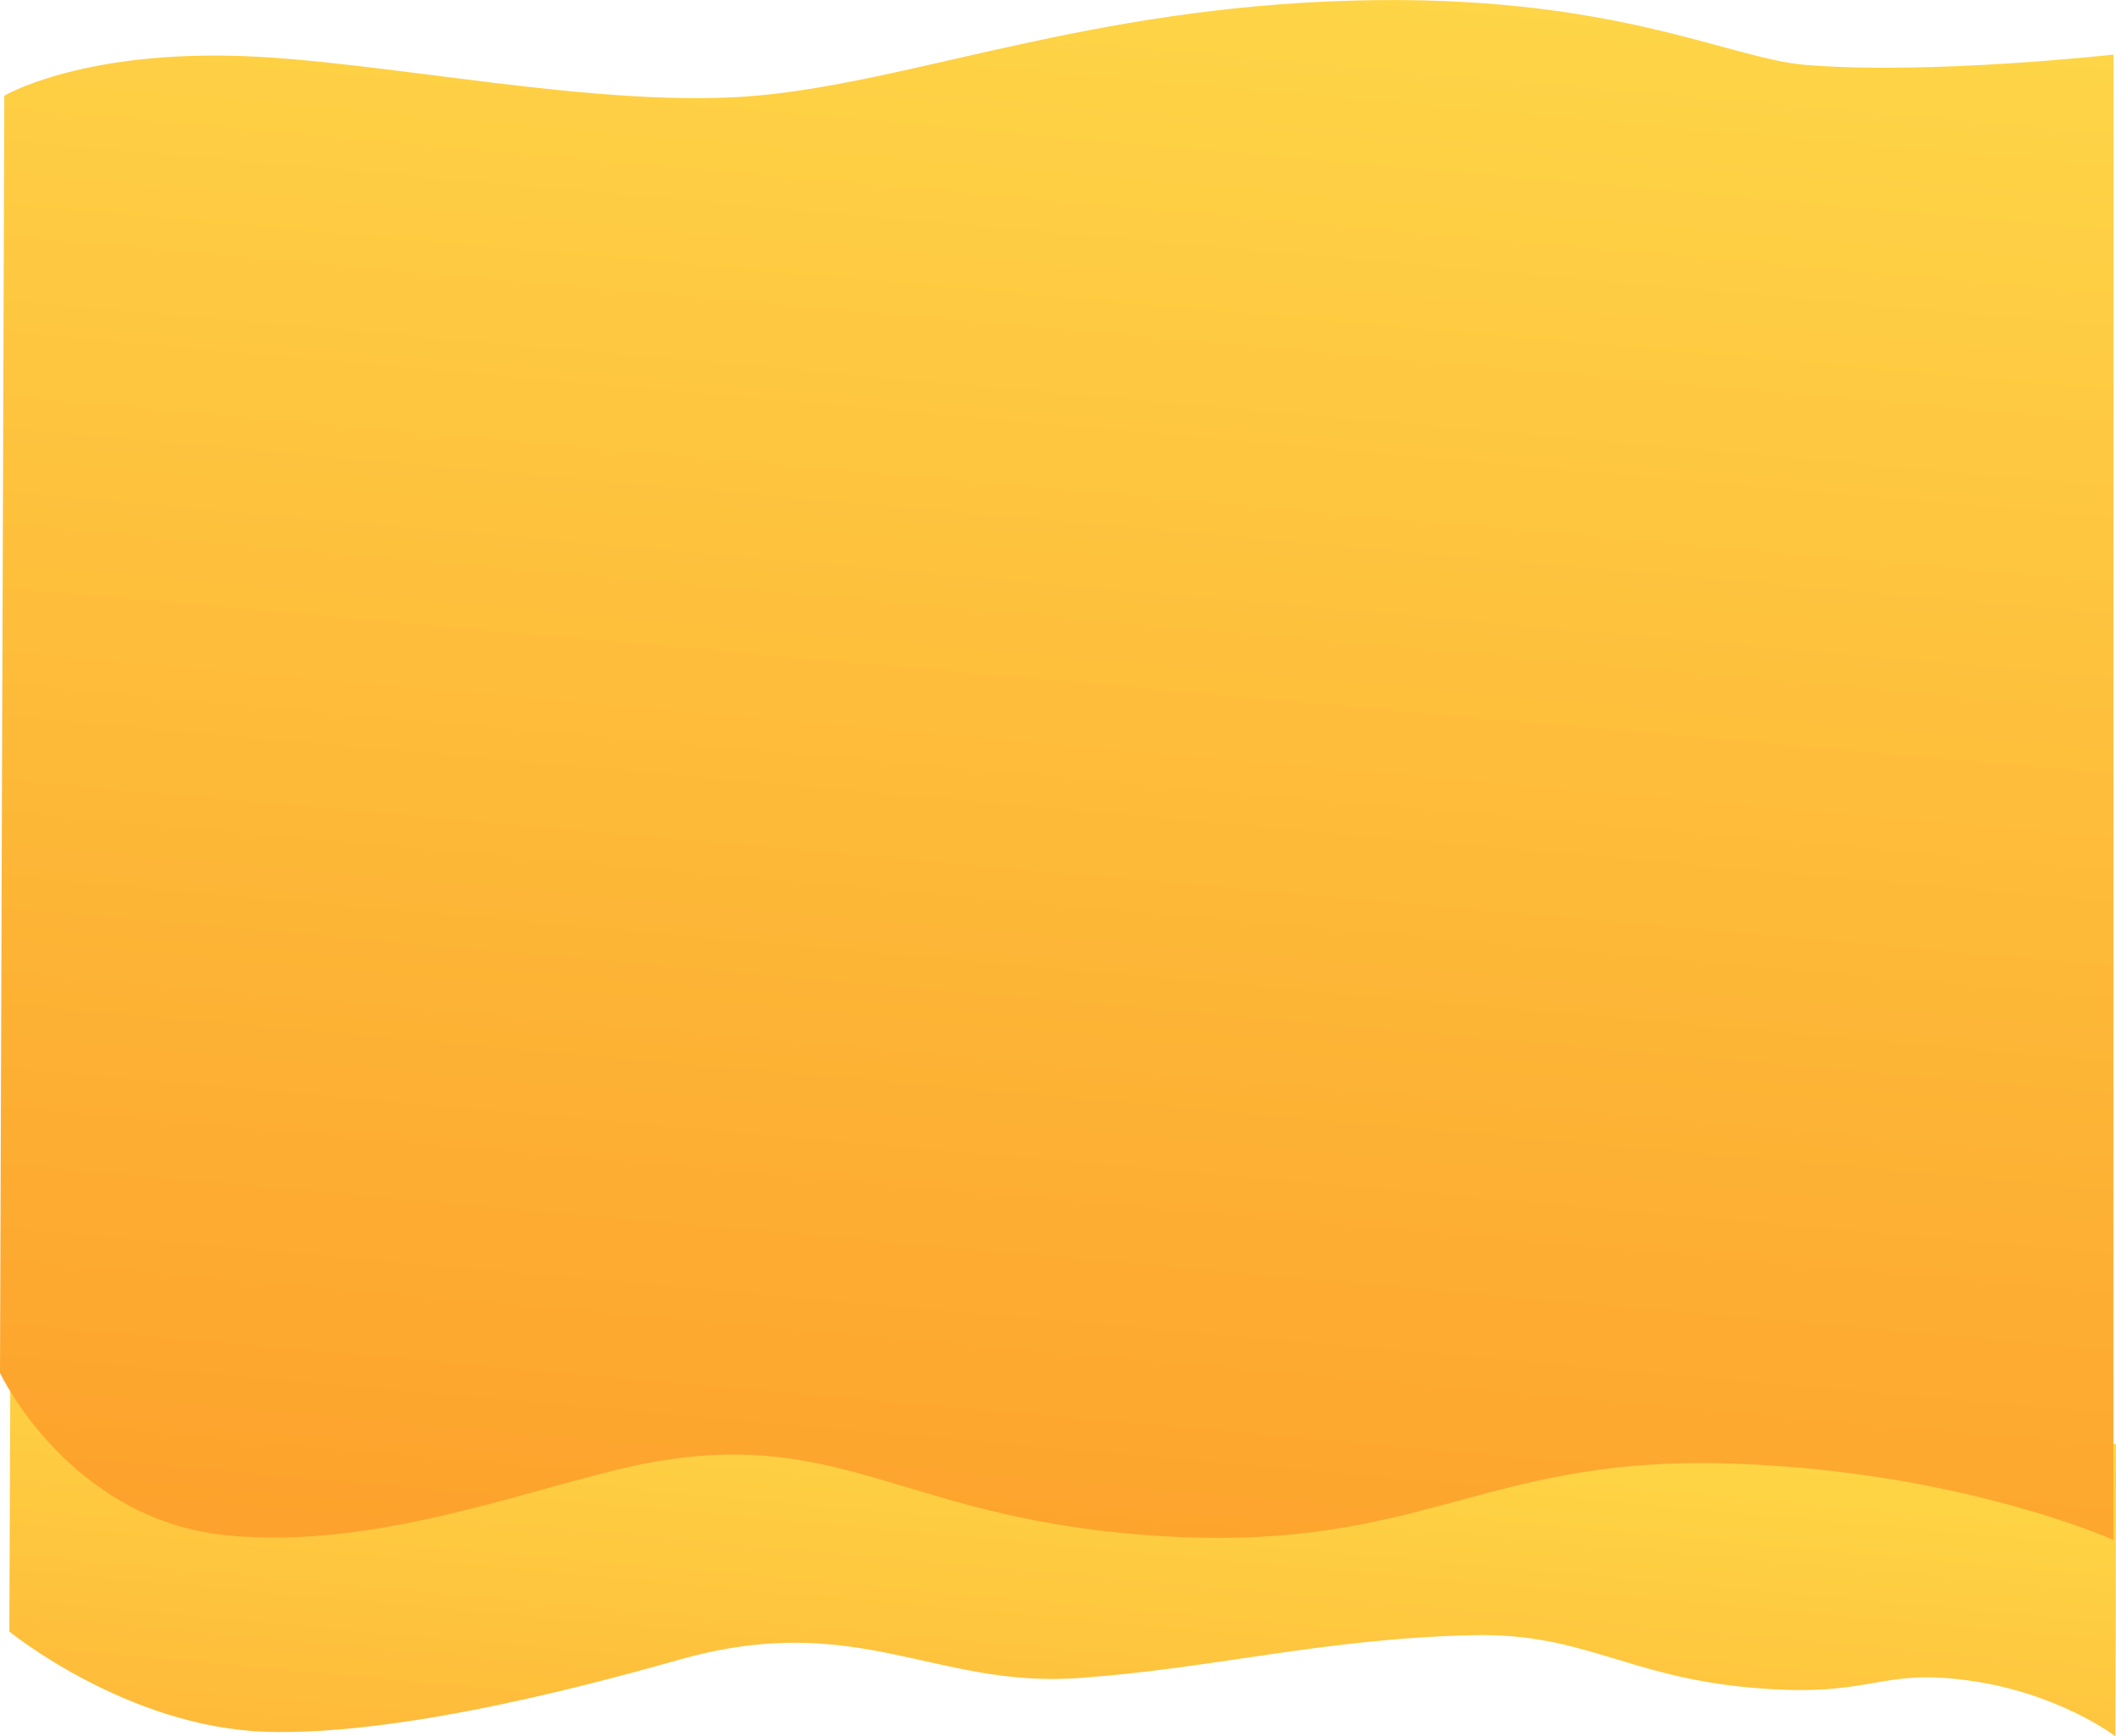 <svg xmlns="http://www.w3.org/2000/svg" xmlns:xlink="http://www.w3.org/1999/xlink" viewBox="0 0 412.11 338.16"><defs><style>.cls-1{fill:url(#Dégradé_sans_nom);}.cls-2{fill:url(#Dégradé_sans_nom_2);}</style><linearGradient id="Dégradé_sans_nom" x1="-472.83" y1="562.06" x2="-472.83" y2="561.06" gradientTransform="matrix(412.74, 37.15, 7.91, -87.85, 190923.25, 67206.72)" gradientUnits="userSpaceOnUse"><stop offset="0" stop-color="#fed846"/><stop offset="1" stop-color="#feba39"/></linearGradient><linearGradient id="Dégradé_sans_nom_2" x1="-472.88" y1="563.13" x2="-472.88" y2="562.13" gradientTransform="matrix(432.57, 38.93, 28.69, -318.8, 188617.15, 197925.85)" gradientUnits="userSpaceOnUse"><stop offset="0" stop-color="#fed547"/><stop offset="1" stop-color="#fda22c"/></linearGradient></defs><g id="Calque_2" data-name="Calque 2"><g id="Calque_1-2" data-name="Calque 1"><g id="Groupe_1745" data-name="Groupe 1745"><path id="Tracé_7-2" data-name="Tracé 7-2" class="cls-1" d="M383.12,327.24c-17.8-2.38-18.25,3.6-42.37,1.41s-32.45-10.73-54.1-10.19c-29.36.72-50.29,6.48-76.53,8.35-28.17,2-43.06-13.3-77.49-3.67-12.17,3.4-53.07,15.08-81,14.12-27-.92-49.81-19.51-49.81-19.51L2,270.35l410.13,10.89L412,338.16S400.92,329.63,383.12,327.24Z"/><path id="Tracé_8-2" data-name="Tracé 8-2" class="cls-2" d="M411.6,299.9s-31.21-14-77.15-14.92-57.91,17.11-107.85,14.21S165,278.1,127.25,284.73C107,288.29,74.82,302.11,44.1,299S0,267.38,0,267.38L.84,18.64s14.22-8.49,44.55-7.78c28.29.67,71.65,10.66,102.66,7.71,30.31-2.89,64.19-17,115.08-18.45s73.39,11.28,88.49,12.51c24.18,2,60-2,60-2Z"/></g></g></g></svg>